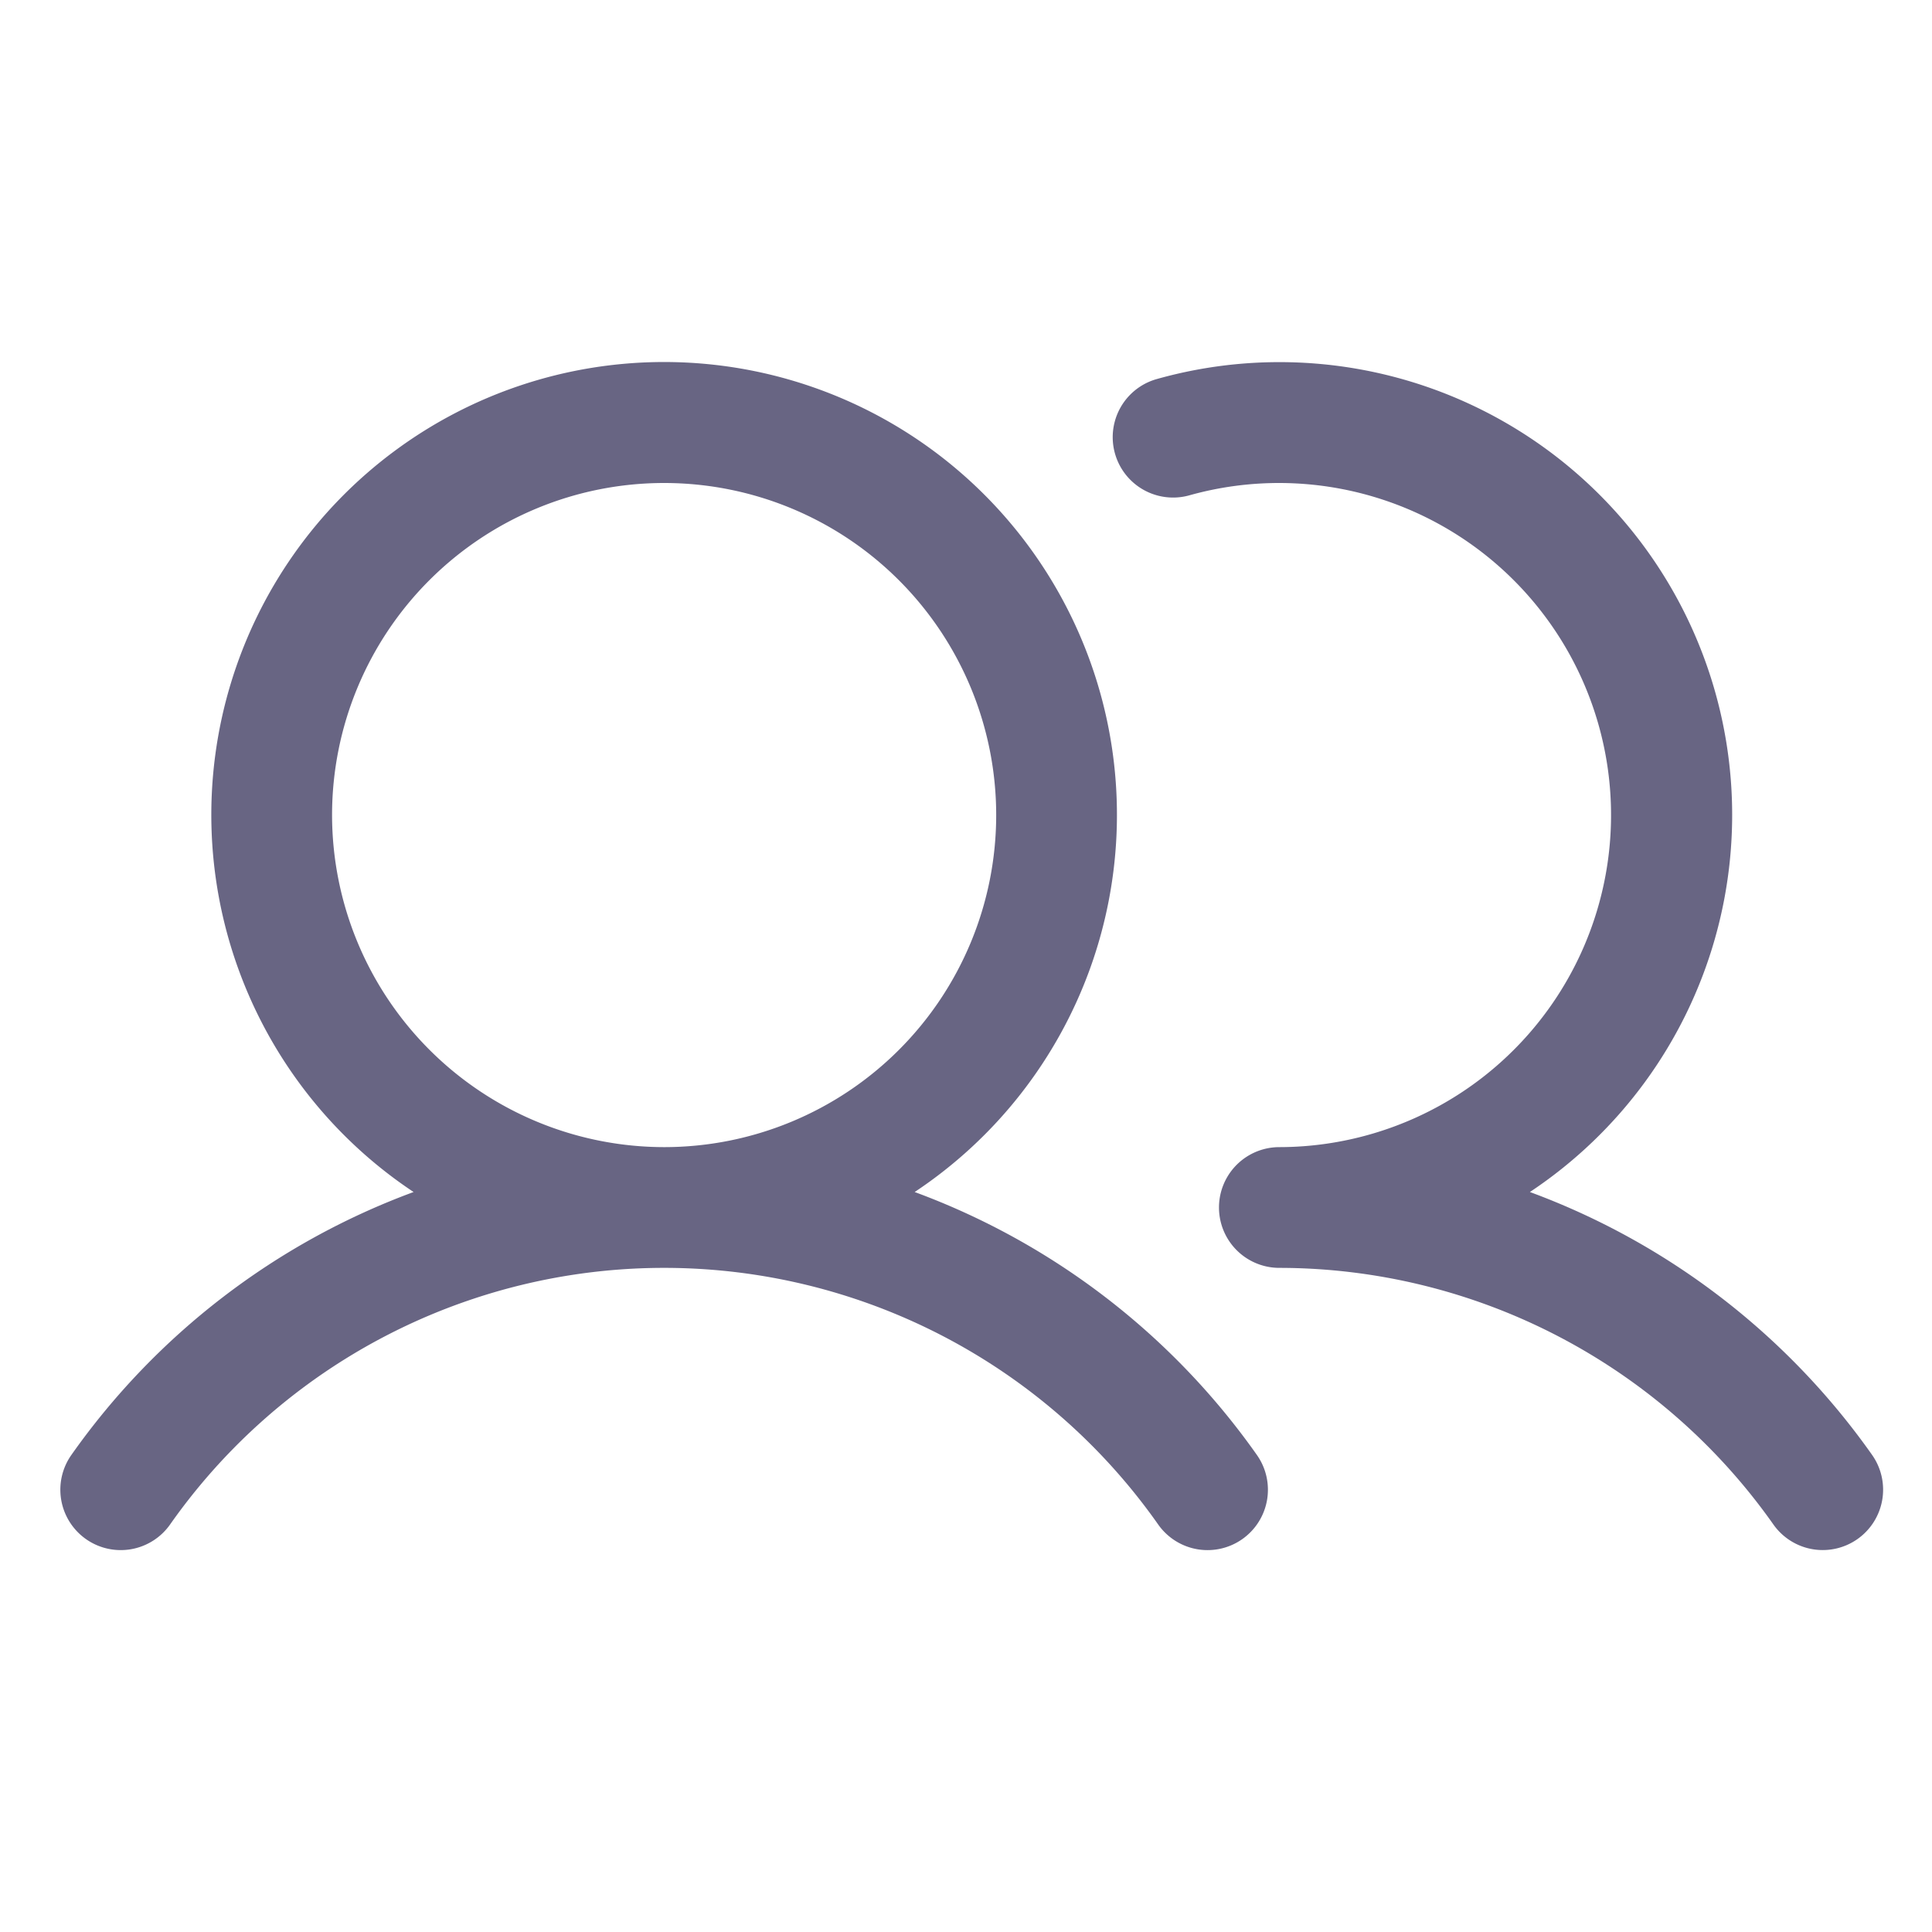 <svg class="w-6 h-6" fill="#686583" id="Flat" xmlns="http://www.w3.org/2000/svg" viewBox="0 0 256 256">
  <path d="M121.199,157.948a60,60,0,1,0-66.396,0A96.214,96.214,0,0,0,9.455,192.791a8,8,0,1,0,13.083,9.211,80.017,80.017,0,0,1,130.922-.005,8,8,0,1,0,13.082-9.212A96.215,96.215,0,0,0,121.199,157.948ZM44,108a44,44,0,1,1,44,44A44.05,44.05,0,0,1,44,108Zm202.128,95.932a7.999,7.999,0,0,1-11.147-1.935A80.168,80.168,0,0,0,169.522,168a8,8,0,0,1,0-16A44,44,0,1,0,157.579,65.638a8,8,0,0,1-4.333-15.402,59.991,59.991,0,0,1,49.474,107.712,96.213,96.213,0,0,1,45.343,34.838A8,8,0,0,1,246.128,203.932Z"/>
</svg>
